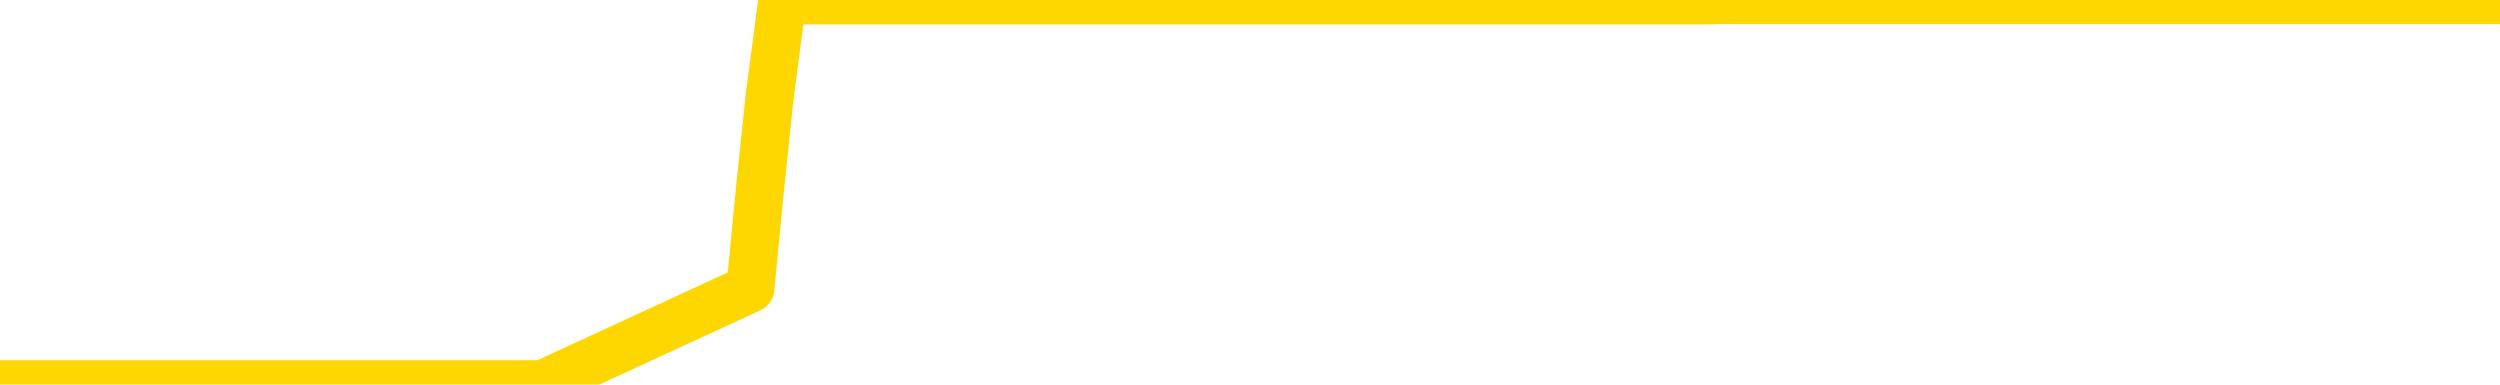 <svg xmlns="http://www.w3.org/2000/svg" version="1.1" viewBox="0 0 6500 1000">
	<path fill="none" stroke="gold" stroke-width="125" stroke-linecap="round" stroke-linejoin="round" d="M0 1015  L-1301002 1015 L-1300818 1015 L-1300328 1015 L-1300034 1015 L-1299723 1015 L-1299488 1015 L-1299435 1015 L-1299376 1015 L-1299223 1015 L-1299182 1015 L-1299049 1015 L-1298757 1015 L-1298216 1015 L-1297606 1015 L-1297558 1015 L-1296918 1015 L-1296885 1015 L-1296359 1015 L-1296227 1015 L-1295836 1015 L-1295508 1015 L-1295391 1015 L-1295180 1015 L-1294463 1015 L-1293893 1015 L-1293786 1015 L-1293611 1015 L-1293390 1015 L-1292988 1015 L-1292963 1015 L-1292035 1015 L-1291947 1015 L-1291865 1015 L-1291795 1015 L-1291498 1015 L-1291345 1015 L-1289455 1015 L-1289355 1015 L-1289092 1015 L-1288799 1015 L-1288657 1015 L-1288408 1015 L-1288373 1015 L-1288214 1015 L-1287751 1015 L-1287498 1015 L-1287286 1015 L-1287034 1015 L-1286685 1015 L-1285758 1015 L-1285664 1015 L-1285254 1015 L-1284083 1015 L-1282894 1015 L-1282801 1015 L-1282774 1015 L-1282508 1015 L-1282209 1015 L-1282080 1015 L-1282043 1015 L-1281228 1015 L-1280844 1015 L-1279784 1015 L-1279722 1015 L-1279457 1015 L-1278986 1015 L-1278794 1015 L-1278530 1015 L-1278193 1015 L-1278058 1015 L-1277602 1015 L-1276859 1015 L-1276841 1015 L-1276676 1015 L-1276608 1015 L-1276092 1015 L-1275063 1015 L-1274867 1015 L-1274378 1015 L-1274016 1015 L-1273608 1015 L-1273222 1015 L-1271519 1015 L-1271421 1015 L-1271349 1015 L-1271287 1015 L-1271103 1015 L-1270767 1015 L-1270126 1015 L-1270049 1015 L-1269988 1015 L-1269801 1015 L-1269722 1015 L-1269545 1015 L-1269525 1015 L-1269295 1015 L-1268907 1015 L-1268019 1015 L-1267979 1015 L-1267891 1015 L-1267864 1015 L-1266856 1015 L-1266706 1015 L-1266682 1015 L-1266549 1015 L-1266509 1015 L-1265251 1015 L-1265193 1015 L-1264653 1015 L-1264601 1015 L-1264554 1015 L-1264159 1015 L-1264020 1015 L-1263820 1015 L-1263673 1015 L-1263508 1015 L-1263232 1015 L-1262873 1015 L-1262320 1015 L-1261675 1015 L-1261417 1015 L-1261263 1015 L-1260862 1015 L-1260822 1015 L-1260701 1015 L-1260640 1015 L-1260626 1015 L-1260532 1015 L-1260239 1015 L-1260087 1015 L-1259757 1015 L-1259679 1015 L-1259603 1015 L-1259377 1015 L-1259310 1015 L-1259082 1015 L-1259030 1015 L-1258865 1015 L-1257859 1015 L-1257676 1015 L-1257125 1015 L-1256732 1015 L-1256335 1015 L-1255485 1015 L-1255406 1015 L-1254827 1015 L-1254386 1015 L-1254145 1015 L-1253988 1015 L-1253587 1015 L-1253566 1015 L-1253121 1015 L-1252716 1015 L-1252580 1015 L-1252405 1015 L-1252269 1015 L-1252018 1015 L-1251018 1015 L-1250936 1015 L-1250801 1015 L-1250762 1015 L-1249872 1015 L-1249657 1015 L-1249213 1015 L-1249096 1015 L-1249039 1015 L-1248363 1015 L-1248263 1015 L-1248234 1015 L-1246892 1015 L-1246486 1015 L-1246447 1015 L-1245519 1015 L-1245420 1015 L-1245287 1015 L-1244883 1015 L-1244857 1015 L-1244764 1015 L-1244548 1015 L-1244137 1015 L-1242983 1015 L-1242691 1015 L-1242663 1015 L-1242055 1015 L-1241804 1015 L-1241785 1015 L-1240855 1015 L-1240804 1015 L-1240682 1015 L-1240664 1015 L-1240508 1015 L-1240333 1015 L-1240196 1015 L-1240140 1015 L-1240032 1015 L-1239947 1015 L-1239714 1015 L-1239639 1015 L-1239330 1015 L-1239212 1015 L-1239043 1015 L-1238951 1015 L-1238849 1015 L-1238825 1015 L-1238748 1015 L-1238650 1015 L-1238284 1015 L-1238179 1015 L-1237675 1015 L-1237224 1015 L-1237185 1015 L-1237161 1015 L-1237121 1015 L-1236992 1015 L-1236891 1015 L-1236449 1015 L-1236167 1015 L-1235575 1015 L-1235444 1015 L-1235170 1015 L-1235018 1015 L-1234864 1014 L-1234779 1014 L-1234701 1014 L-1234515 1014 L-1234465 1014 L-1234437 1014 L-1234358 1014 L-1234335 1014 L-1234051 1014 L-1233447 1014 L-1232452 1014 L-1232154 1014 L-1231420 1014 L-1231176 1014 L-1231086 1014 L-1230508 1014 L-1229810 1014 L-1229058 1014 L-1228739 1014 L-1228356 1014 L-1228279 1014 L-1227645 1014 L-1227459 1014 L-1227372 1014 L-1227242 1014 L-1226929 1014 L-1226880 1014 L-1226738 1014 L-1226716 1014 L-1225749 1014 L-1225203 1014 L-1224725 1014 L-1224664 1014 L-1224340 1014 L-1224319 1014 L-1224256 1014 L-1224046 1014 L-1223969 1014 L-1223915 1014 L-1223892 1014 L-1223853 1014 L-1223837 1014 L-1223080 1014 L-1223064 1014 L-1222264 1014 L-1222112 1014 L-1221206 1014 L-1220700 1014 L-1220471 1014 L-1220429 1014 L-1220314 1014 L-1220138 1014 L-1219383 1014 L-1219249 1014 L-1219085 1014 L-1218767 1014 L-1218590 1014 L-1217568 1014 L-1217545 1014 L-1217294 1014 L-1217081 1014 L-1216447 1014 L-1216209 1014 L-1216176 1014 L-1215998 1014 L-1215918 1014 L-1215828 1014 L-1215764 1014 L-1215324 1014 L-1215300 1014 L-1214759 1014 L-1214503 1014 L-1214009 1014 L-1213131 1014 L-1213095 1014 L-1213042 1014 L-1213001 1014 L-1212884 1014 L-1212607 1014 L-1212400 1014 L-1212203 1014 L-1212180 1014 L-1212129 1014 L-1212090 1014 L-1212012 1014 L-1211415 1014 L-1211354 1014 L-1211251 1014 L-1211097 1014 L-1210465 1014 L-1209784 1014 L-1209481 1014 L-1209135 1014 L-1208937 1014 L-1208889 1014 L-1208568 1014 L-1207941 1014 L-1207794 1014 L-1207758 1014 L-1207700 1014 L-1207623 1014 L-1207382 1014 L-1207294 1014 L-1207200 1014 L-1206906 1014 L-1206772 1014 L-1206712 1014 L-1206675 1014 L-1206402 1014 L-1205396 1014 L-1205221 1014 L-1205170 1014 L-1204877 1014 L-1204685 1014 L-1204352 1014 L-1203845 1014 L-1203283 1014 L-1203268 1014 L-1203252 1014 L-1203151 1014 L-1203037 1014 L-1202998 1014 L-1202960 1014 L-1202894 1014 L-1202866 1014 L-1202727 1014 L-1202435 1014 L-1202384 1014 L-1202279 1014 L-1202015 1014 L-1201550 1014 L-1201405 1014 L-1201351 1014 L-1201294 1014 L-1201103 1014 L-1200737 1014 L-1200523 1014 L-1200328 1014 L-1200270 1014 L-1200211 1014 L-1200057 1014 L-1199788 1014 L-1199358 1014 L-1199343 1014 L-1199266 1014 L-1199201 1014 L-1199072 1014 L-1199048 1014 L-1198764 1014 L-1198717 1014 L-1198662 1014 L-1198200 1014 L-1198161 1014 L-1198120 1014 L-1197930 1014 L-1197449 1014 L-1196962 1014 L-1196946 1014 L-1196908 1014 L-1196651 1014 L-1196574 1014 L-1196344 1014 L-1196328 1014 L-1196034 1014 L-1195591 1014 L-1195144 1014 L-1194640 1014 L-1194486 1014 L-1194200 1014 L-1194159 1014 L-1193828 1014 L-1193606 1014 L-1193089 1014 L-1193014 1014 L-1192766 1014 L-1192571 1014 L-1192511 1014 L-1191735 1014 L-1191661 1014 L-1191430 1014 L-1191414 1014 L-1191352 1014 L-1191156 1014 L-1190692 1014 L-1190669 1014 L-1190539 1014 L-1189238 1014 L-1189222 1014 L-1189145 1014 L-1189051 1014 L-1188834 1014 L-1188681 1014 L-1188503 1014 L-1188449 1014 L-1188162 1014 L-1188123 1014 L-1187753 1014 L-1187313 1014 L-1187130 1014 L-1186809 1014 L-1186513 1014 L-1186068 1014 L-1185996 1014 L-1185533 1014 L-1185096 1014 L-1184914 1014 L-1183459 1014 L-1183328 1014 L-1182870 1014 L-1182644 1014 L-1182258 1014 L-1181741 1014 L-1180787 1014 L-1179993 1013 L-1179319 1013 L-1178893 1013 L-1178582 1013 L-1178352 1013 L-1177669 1013 L-1177655 1013 L-1177446 1013 L-1177424 1013 L-1177249 1013 L-1176299 1013 L-1176031 1013 L-1175216 1013 L-1174905 1013 L-1174868 1013 L-1174811 1013 L-1174194 1013 L-1173556 1013 L-1171930 1013 L-1171256 1013 L-1170614 1013 L-1170536 1013 L-1170480 1013 L-1170444 1013 L-1170416 1013 L-1170304 1013 L-1170286 1013 L-1170263 1013 L-1170110 1013 L-1170056 1013 L-1169978 1013 L-1169859 1013 L-1169762 1013 L-1169644 1013 L-1169375 1013 L-1169105 1013 L-1169087 1013 L-1168888 1013 L-1168741 1013 L-1168514 1013 L-1168380 1013 L-1168071 1013 L-1168011 1013 L-1167658 1013 L-1167309 1013 L-1167208 1013 L-1167144 1013 L-1167084 1013 L-1166700 1013 L-1166319 1013 L-1166215 1013 L-1165954 1013 L-1165683 1013 L-1165524 1013 L-1165492 1013 L-1165430 1013 L-1165288 1013 L-1165104 1013 L-1165060 1013 L-1164772 1013 L-1164756 1013 L-1164523 1013 L-1164462 1013 L-1164423 1013 L-1163844 1013 L-1163710 1013 L-1163687 1013 L-1163668 1013 L-1163651 1013 L-1163634 1013 L-1163611 1013 L-1163594 1013 L-1163573 1013 L-1163556 1013 L-1163533 1013 L-1163516 1013 L-1163495 1013 L-1163478 1013 L-1163429 1013 L-1163357 1013 L-1163322 1013 L-1163298 1013 L-1163263 1013 L-1163221 1013 L-1163184 1013 L-1163168 1013 L-1163144 1013 L-1163107 1013 L-1163090 1013 L-1163067 1013 L-1163050 1013 L-1163031 1013 L-1163015 1013 L-1162986 1013 L-1162960 1013 L-1162914 1013 L-1162898 1013 L-1162856 1013 L-1162808 1013 L-1162737 1013 L-1162722 1013 L-1162706 1013 L-1162644 1013 L-1162605 1012 L-1162565 1012 L-1162399 1012 L-1162334 1012 L-1162318 1012 L-1162274 1012 L-1162216 1012 L-1162003 1012 L-1161969 1012 L-1161927 1012 L-1161849 1012 L-1161312 1012 L-1161234 1012 L-1161129 1012 L-1161041 1012 L-1160864 1012 L-1160514 1012 L-1160358 1012 L-1159920 1012 L-1159763 1012 L-1159634 1012 L-1158930 1012 L-1158729 1012 L-1157768 1012 L-1157286 1012 L-1157187 1012 L-1157094 1012 L-1156849 1012 L-1156776 1012 L-1156333 1012 L-1156237 1012 L-1156222 1012 L-1156206 1012 L-1156181 1012 L-1155715 1012 L-1155498 1012 L-1155359 1012 L-1155065 1012 L-1154976 1012 L-1154935 1012 L-1154905 1012 L-1154733 1012 L-1154674 1012 L-1154598 1012 L-1154517 1012 L-1154447 1012 L-1154138 1012 L-1154053 1012 L-1153839 1012 L-1153804 1012 L-1153121 1012 L-1153022 1012 L-1152817 1012 L-1152770 1012 L-1152492 1012 L-1152430 1012 L-1152413 1012 L-1152335 1012 L-1152026 1012 L-1152002 1012 L-1151948 1012 L-1151925 1012 L-1151803 1012 L-1151667 1012 L-1151423 1012 L-1151297 1012 L-1150650 1012 L-1150635 1012 L-1150610 1012 L-1150429 1012 L-1150353 1012 L-1150262 1012 L-1149834 1012 L-1149418 1012 L-1149025 1012 L-1148946 1012 L-1148927 1012 L-1148564 1012 L-1148328 1012 L-1148099 1012 L-1147786 1012 L-1147708 1012 L-1147628 1012 L-1147450 1012 L-1147434 1012 L-1147168 1012 L-1147088 1012 L-1146858 1012 L-1146632 1012 L-1146317 1012 L-1146141 1012 L-1145780 1012 L-1145388 1012 L-1145319 1012 L-1145255 1012 L-1145115 1012 L-1145063 1012 L-1144962 1012 L-1144460 1012 L-1144262 1012 L-1144016 1012 L-1143830 1012 L-1143531 1012 L-1143455 1012 L-1143288 1012 L-1142404 1012 L-1142375 1012 L-1142253 1012 L-1141674 1012 L-1141596 1012 L-1140883 1012 L-1140571 1012 L-1140358 1012 L-1140341 1012 L-1139954 1012 L-1139429 1012 L-1138983 1012 L-1138653 1012 L-1138501 1012 L-1138175 1012 L-1137996 1012 L-1137915 1012 L-1137709 1012 L-1137533 1012 L-1136604 1012 L-1135715 1012 L-1135676 1012 L-1135448 1012 L-1135069 1012 L-1134281 1012 L-1134047 1012 L-1133971 1012 L-1133613 1012 L-1133042 1012 L-1132775 1012 L-1132388 1012 L-1132284 1012 L-1132115 1012 L-1131496 1012 L-1131285 1012 L-1130977 1012 L-1130924 1012 L-1130796 1012 L-1130743 1012 L-1130624 1012 L-1130288 1012 L-1129329 1012 L-1129197 1012 L-1128995 1012 L-1128364 1012 L-1128053 1012 L-1127639 1012 L-1127612 1012 L-1127466 1012 L-1127046 1012 L-1125713 1012 L-1125667 1012 L-1125538 1012 L-1125521 1012 L-1124943 1012 L-1124738 1012 L-1124708 1012 L-1124667 1012 L-1124610 1012 L-1124572 1012 L-1124494 1012 L-1124351 1012 L-1123897 1012 L-1123778 1012 L-1123493 1012 L-1123121 1012 L-1123024 1012 L-1122698 1012 L-1122343 1012 L-1122173 1012 L-1122126 1012 L-1122017 1012 L-1121928 1012 L-1121900 1012 L-1121824 1012 L-1121520 1012 L-1121486 1012 L-1121415 1012 L-1121047 1012 L-1120711 1012 L-1120630 1012 L-1120411 1012 L-1120239 1012 L-1120212 1012 L-1119714 1012 L-1119165 1012 L-1118285 1012 L-1118186 1012 L-1118109 1012 L-1117835 1012 L-1117588 1012 L-1117514 1012 L-1117452 1012 L-1117333 1012 L-1117291 1012 L-1117181 1012 L-1117104 1012 L-1116403 1012 L-1116158 1012 L-1116118 1011 L-1115962 1011 L-1115362 1011 L-1115136 1011 L-1115044 1011 L-1114568 1011 L-1113971 1011 L-1113451 1011 L-1113430 1011 L-1113285 1011 L-1112965 1011 L-1112423 1011 L-1112191 1011 L-1112020 1011 L-1111534 1011 L-1111306 1011 L-1111221 1011 L-1110875 1011 L-1110549 1011 L-1110026 1011 L-1109699 1011 L-1109098 1011 L-1108901 1011 L-1108849 1011 L-1108808 1011 L-1108527 1011 L-1107843 1011 L-1107532 1011 L-1107508 1011 L-1107316 1011 L-1107094 1011 L-1107008 1011 L-1106344 1011 L-1106320 1011 L-1106098 1011 L-1105768 1011 L-1105416 1011 L-1105211 1011 L-1104979 1011 L-1104721 1011 L-1104531 1011 L-1104484 1011 L-1104257 1011 L-1104222 1011 L-1104066 1011 L-1103851 1011 L-1103678 1011 L-1103587 1011 L-1103310 1011 L-1103066 1011 L-1102750 1011 L-1102324 1011 L-1102287 1011 L-1101804 1011 L-1101570 1011 L-1101358 1011 L-1101132 1011 L-1100582 1011 L-1100335 1011 L-1099501 1011 L-1099445 1011 L-1099424 1011 L-1099266 1011 L-1098804 1011 L-1098764 1011 L-1098424 1011 L-1098290 1011 L-1098068 1011 L-1097495 1011 L-1097023 1011 L-1096829 1011 L-1096636 1011 L-1096446 1011 L-1096345 1011 L-1095977 1011 L-1095930 1011 L-1095849 1011 L-1094555 1011 L-1094507 1011 L-1094239 1011 L-1094093 1011 L-1093543 1011 L-1093426 1011 L-1093344 1011 L-1092985 1011 L-1092761 1011 L-1092480 1011 L-1092151 1011 L-1091643 1011 L-1091530 1011 L-1091452 1011 L-1091287 1011 L-1090993 1011 L-1090524 1011 L-1090328 1011 L-1090277 1011 L-1089627 1011 L-1089505 1011 L-1089051 1011 L-1089016 1011 L-1088547 1011 L-1088437 1011 L-1088420 1011 L-1088204 1011 L-1088023 1011 L-1087492 1011 L-1086462 1011 L-1086263 1011 L-1085804 1011 L-1084856 1011 L-1084757 1011 L-1084403 1011 L-1084343 1011 L-1084328 1011 L-1084293 1011 L-1083924 1011 L-1083804 1011 L-1083562 1011 L-1083398 1011 L-1083210 1011 L-1083090 1011 L-1082019 1011 L-1081161 1011 L-1080949 1011 L-1080851 1011 L-1080677 1011 L-1080344 1011 L-1080272 1011 L-1080215 1011 L-1080039 1011 L-1079650 1011 L-1079415 1011 L-1079304 1011 L-1079187 1011 L-1078206 1011 L-1078180 1011 L-1077586 1011 L-1077553 1011 L-1077405 1011 L-1077120 1011 L-1076209 1011 L-1075263 1011 L-1075110 1011 L-1075007 1011 L-1074875 1011 L-1074732 1011 L-1074706 1011 L-1074592 1011 L-1074373 1011 L-1073692 1011 L-1073563 1011 L-1073259 1011 L-1073019 1011 L-1072687 1011 L-1072048 1011 L-1071706 1011 L-1071644 1011 L-1071488 1011 L-1070567 1011 L-1070096 1011 L-1070053 1011 L-1070040 1011 L-1069999 1011 L-1069976 1011 L-1069950 1011 L-1069806 1011 L-1069383 1011 L-1069048 1011 L-1068857 1011 L-1068428 1011 L-1068240 1011 L-1067851 1011 L-1067317 1011 L-1066944 1011 L-1066923 1011 L-1066673 1011 L-1066555 1011 L-1066479 1011 L-1066343 1011 L-1066304 1011 L-1066224 1011 L-1065829 1011 L-1065334 1011 L-1065222 1011 L-1065049 1011 L-1064740 1011 L-1064293 1011 L-1063970 1011 L-1063827 1011 L-1063400 1011 L-1063247 1011 L-1063192 1011 L-1062378 1011 L-1062358 1011 L-1061986 1011 L-1061930 1011 L-1060800 1011 L-1060733 1011 L-1060174 1011 L-1059980 1011 L-1059843 1011 L-1059610 1011 L-1059263 1011 L-1059228 1011 L-1059193 1011 L-1059125 1011 L-1058776 1011 L-1058604 1011 L-1058119 1011 L-1058102 1011 L-1057777 1011 L-1057620 1011 L-1056479 1011 L-1056454 1011 L-1056262 1011 L-1056069 1011 L-1055819 1011 L-1055802 1011 L-1054781 1011 L-1054484 1011 L-1054408 1011 L-1054272 1011 L-1054096 1011 L-1053520 1011 L-1053304 1011 L-1053240 1011 L-1053110 1010 L-1053073 1010 L-1052549 1010 L-1052412 1012 L-1052397 1012 L-1052374 1012 L-1052354 1012 L-1052127 1010 L-1051351 1010 L-1051310 1010 L-1050942 1010 L-1050863 1010 L-1050811 1010 L-1050138 1010 L-1049396 1010 L-1048971 1010 L-1048523 1010 L-1047462 1010 L-1047150 1010 L-1046740 1010 L-1046668 1010 L-1046144 1010 L-1046049 1010 L-1046031 1010 L-1045586 1010 L-1045401 1010 L-1044621 1010 L-1043948 1010 L-1043536 1010 L-1043304 1010 L-1043164 1010 L-1043082 1010 L-1043062 1010 L-1042986 1010 L-1042858 1010 L-1042541 1010 L-1042316 1010 L-1041991 1010 L-1041929 1010 L-1041559 1010 L-1041526 1010 L-1041318 1010 L-1040650 1010 L-1040573 1010 L-1040415 1010 L-1040304 1010 L-1039978 1010 L-1039823 1010 L-1039482 1010 L-1039425 1010 L-1039086 1010 L-1038883 1010 L-1038830 1010 L-1037454 1010 L-1037324 1010 L-1036890 1010 L-1036570 1010 L-1035742 1010 L-1035619 1010 L-1034888 1010 L-1034732 1010 L-1034692 1010 L-1034638 1010 L-1034615 1010 L-1034501 1010 L-1034204 1010 L-1033914 1010 L-1033860 1010 L-1033739 1010 L-1033709 1010 L-1033609 1010 L-1033166 1010 L-1033014 1010 L-1032178 1010 L-1031636 1010 L-1031302 1010 L-1031286 1010 L-1031210 1010 L-1031094 1010 L-1030900 1010 L-1030635 1010 L-1029801 1010 L-1029705 1010 L-1029183 1010 L-1029141 1010 L-1029042 1010 L-1028214 1010 L-1028079 1010 L-1027740 1010 L-1027186 1010 L-1026806 1010 L-1026643 1010 L-1026333 1010 L-1025521 1010 L-1025215 1010 L-1024946 1010 L-1024625 1010 L-1024304 1010 L-1024028 1010 L-1023200 1010 L-1023105 1010 L-1023012 1010 L-1022908 1010 L-1022521 1010 L-1022041 1010 L-1022024 1010 L-1021906 1010 L-1021538 1010 L-1021443 1010 L-1020609 1010 L-1020532 1010 L-1020233 1010 L-1020142 1010 L-1019735 1010 L-1019624 1010 L-1018925 1010 L-1018452 1010 L-1018392 1010 L-1018173 1010 L-1017899 1010 L-1017786 1010 L-1016759 1010 L-1016372 1010 L-1016352 1010 L-1016019 1010 L-1015775 1010 L-1015341 1010 L-1015231 1010 L-1015114 1010 L-1014662 1010 L-1014072 1010 L-1013735 1010 L-1011842 1010 L-1011729 1010 L-1011517 1010 L-1010199 1010 L-1010092 1009 L-1010026 1008 L-1009990 1007 L-1009928 1007 L-1009429 1008 L-1008754 1009 L-1008732 1010 L-1008461 1010 L-1007493 1010 L-1006804 1010 L-1006642 1010 L-1006101 1010 L-1006011 1010 L-1004992 1010 L-1004044 1010 L-1003679 1010 L-1003576 1010 L-1002988 1010 L-1002928 1010 L-1002828 1010 L-1002387 1010 L-1002280 1010 L-1001838 1010 L-1000838 1010 L-1000582 1010 L-1000479 1010 L-1000349 1010 L-999982 1010 L-999402 1010 L-999371 1010 L-999055 1010 L-997072 1010 L-996956 1010 L-996889 1010 L-996530 1010 L-994911 1010 L-994734 1010 L-994589 1010 L-993767 1010 L-993714 1010 L-993660 1010 L-993226 1010 L-992245 1010 L-992171 1010 L-991087 1010 L-990874 1010 L-990157 1010 L-989769 1010 L-989550 1010 L-989231 1010 L-988737 1010 L-988609 1010 L-988380 1010 L-988148 1010 L-988089 1010 L-987799 1010 L-987527 1010 L-986497 1010 L-984832 1010 L-984413 1010 L-984276 1010 L-984120 1010 L-983814 1010 L-983586 1010 L-983428 1010 L-983269 1010 L-983099 1010 L-983052 1010 L-982999 1010 L-982977 1010 L-982591 1010 L-982341 1010 L-982071 1010 L-981910 1010 L-981820 1010 L-980161 1010 L-979996 1010 L-979616 1010 L-979156 1010 L-978547 1010 L-977454 1010 L-977022 1010 L-976991 1010 L-976929 1010 L-976911 1010 L-975208 1010 L-975166 1010 L-974699 1010 L-974512 1010 L-974480 1010 L-973885 1010 L-973835 1009 L-973512 1009 L-973462 1009 L-973251 1009 L-973233 1009 L-972967 1009 L-972914 1009 L-972445 1009 L-971935 1009 L-971856 1009 L-971562 1009 L-971546 1009 L-971507 1009 L-971436 1009 L-971279 1009 L-970333 1009 L-970276 1009 L-969755 1009 L-969563 1009 L-969462 1009 L-969236 1009 L-968726 1009 L-968338 1010 L-968269 1010 L-967920 1010 L-967563 1010 L-966435 1009 L-966383 1009 L-966157 1009 L-966123 1009 L-965998 1009 L-965900 1009 L-965635 1009 L-964894 1009 L-964316 1009 L-964023 1009 L-963317 1009 L-963138 1009 L-963115 1009 L-962479 1009 L-962167 1009 L-961771 1009 L-961741 1009 L-961720 1009 L-961567 1009 L-960882 1009 L-960865 1009 L-960525 1009 L-960253 1009 L-960215 1009 L-960159 1009 L-960137 1009 L-960065 1009 L-959733 1009 L-959627 1009 L-959598 1009 L-959400 1009 L-959248 1009 L-958379 1009 L-957817 1009 L-957801 1009 L-957700 1009 L-957597 1009 L-957451 1009 L-957373 1009 L-957335 1009 L-957279 1009 L-957206 1009 L-957061 1009 L-956579 1009 L-956175 1009 L-955308 1009 L-955288 1009 L-955031 1009 L-954954 1009 L-954925 1009 L-954915 1009 L-954898 1009 L-954605 1009 L-954565 1009 L-954493 1009 L-954420 1009 L-954215 1009 L-954055 1009 L-953753 1009 L-953676 1009 L-953659 1009 L-953442 1009 L-953211 1009 L-953101 1009 L-952731 1009 L-952573 1009 L-952342 1009 L-952173 1009 L-952028 1009 L-951896 1009 L-950620 1009 L-950217 1009 L-950156 1009 L-950039 1009 L-949614 1009 L-949599 1009 L-949537 1009 L-949264 1009 L-949151 1009 L-948869 1009 L-948592 1009 L-948166 1009 L-948144 1009 L-948066 1009 L-947940 1009 L-947354 1009 L-946963 1009 L-946627 1009 L-946038 1009 L-945936 1009 L-945765 1009 L-945629 1009 L-944801 1009 L-943616 1009 L-943580 1009 L-943525 1009 L-943304 1009 L-943099 1009 L-942944 1009 L-942688 1009 L-942611 1009 L-942068 1009 L-942032 1009 L-941783 1009 L-941396 1009 L-940570 1009 L-940212 1009 L-939901 1009 L-939643 1009 L-939420 1009 L-939013 1009 L-938897 1009 L-938714 1009 L-938661 1009 L-938472 1009 L-938301 1009 L-938272 1009 L-937992 1009 L-937682 1009 L-937544 1009 L-937234 1009 L-937040 1009 L-937025 1009 L-936305 1009 L-936172 1009 L-935874 1009 L-935783 1009 L-935183 1009 L-935144 1009 L-935066 1009 L-934446 1009 L-934294 1009 L-934253 1009 L-933943 1009 L-933751 1009 L-933558 1009 L-933502 1009 L-933194 1009 L-933142 1009 L-933087 1009 L-933061 1009 L-932936 1009 L-932126 1009 L-932049 1009 L-931509 1009 L-931240 1009 L-930580 1009 L-929673 1009 L-929432 1009 L-928899 1009 L-928682 1009 L-927575 1009 L-927524 1009 L-926749 1009 L-926201 1009 L-926090 1009 L-925937 1009 L-925882 1009 L-925716 1009 L-925339 1009 L-924892 1009 L-924837 1009 L-924682 1009 L-924003 1009 L-923782 1009 L-923265 1009 L-922416 1009 L-922400 1009 L-920609 1009 L-920054 1009 L-919937 1009 L-918931 1009 L-918895 1009 L-918662 1009 L-918569 1009 L-918529 1009 L-918197 1009 L-917845 1009 L-917580 1009 L-917294 1009 L-916983 1009 L-916729 1009 L-916635 1009 L-916145 1009 L-915938 1009 L-915372 1009 L-915258 1009 L-914906 1009 L-914855 1009 L-914815 1009 L-914212 1009 L-913478 1009 L-912897 1009 L-912661 1009 L-912121 1009 L-911968 1009 L-911466 1009 L-911257 1009 L-911234 1009 L-911175 1009 L-910212 1009 L-910035 1009 L-909593 1009 L-909568 1009 L-909413 1009 L-909332 1009 L-909182 1009 L-908535 1009 L-908485 1009 L-907365 1009 L-906381 1009 L-906319 1009 L-905599 1009 L-904734 1009 L-904355 1009 L-904136 1009 L-903377 1009 L-903325 1008 L-903016 1008 L-902164 1008 L-901971 1008 L-901794 1008 L-901570 1008 L-901443 1008 L-901251 1008 L-901019 1008 L-900849 1008 L-900563 1008 L-900283 1008 L-900200 1008 L-900030 1008 L-900013 1008 L-899859 1008 L-899820 1008 L-899044 1008 L-898968 1008 L-898736 1008 L-898309 1008 L-897963 1008 L-897380 1008 L-897111 1008 L-896852 1008 L-896723 1008 L-896707 1008 L-896593 1008 L-896569 1008 L-896335 1008 L-896299 1008 L-894983 1008 L-894927 1008 L-894248 1008 L-893676 1008 L-893550 1008 L-893397 1008 L-893320 1008 L-893008 1008 L-892735 1008 L-892646 1008 L-892544 1008 L-891617 1008 L-891540 1008 L-891176 1008 L-891152 1008 L-891115 1008 L-890340 1008 L-890248 1008 L-890108 1008 L-889706 1008 L-889445 1008 L-889201 1008 L-888987 1008 L-888906 1008 L-888830 1008 L-888754 1008 L-888567 1008 L-888500 1008 L-888251 1008 L-888196 1008 L-888058 1008 L-887979 1008 L-887865 1008 L-887642 1008 L-887478 1008 L-887437 1008 L-887267 1008 L-886896 1008 L-886882 1008 L-886766 1008 L-886044 1008 L-886008 1008 L-885876 1008 L-885528 1008 L-885116 1008 L-885080 1008 L-885002 1008 L-884963 1008 L-884599 1008 L-884395 1008 L-884380 1008 L-884034 1008 L-883686 1008 L-883360 1008 L-883259 1008 L-883106 1008 L-882911 1008 L-882680 1008 L-882587 1008 L-882432 1008 L-882354 1008 L-882314 1008 L-882200 1008 L-882177 1008 L-881926 1008 L-881787 1008 L-881209 1008 L-880381 1008 L-879893 1008 L-879772 1008 L-879734 1008 L-879721 1008 L-879569 1008 L-879468 1008 L-879235 1008 L-878845 1008 L-878540 1008 L-878525 1008 L-878354 1008 L-878115 1008 L-877519 1008 L-876915 1008 L-876875 1008 L-876835 1008 L-876682 1008 L-876629 1008 L-876566 1008 L-876498 1008 L-876443 1008 L-876418 1008 L-876371 1008 L-876277 1008 L-876140 1008 L-875986 1008 L-875854 1008 L-875814 1008 L-875778 1008 L-875716 1008 L-875443 1008 L-875128 1008 L-875087 1008 L-875002 1008 L-874825 1008 L-874587 1008 L-874230 1008 L-874200 1008 L-873631 1008 L-873508 1008 L-873272 1008 L-873249 1008 L-872968 1008 L-872682 1008 L-872427 1008 L-871855 1008 L-871558 1008 L-871482 1008 L-870783 1008 L-870705 1008 L-870670 1008 L-870644 1008 L-870593 1008 L-870399 1008 L-870258 1008 L-870223 1008 L-870182 1008 L-869587 1008 L-869355 1008 L-869071 1008 L-869017 1008 L-868943 1008 L-868865 1008 L-868628 1008 L-868385 1008 L-868249 1008 L-868143 1008 L-868063 1008 L-867676 1008 L-867549 1008 L-867396 1008 L-867358 1008 L-867213 1008 L-866991 1008 L-866817 1008 L-866748 1008 L-865927 1008 L-865911 1008 L-865616 1008 L-864828 1008 L-864518 1008 L-864372 1008 L-864144 1008 L-863943 1008 L-863006 1008 L-862970 1008 L-862947 1008 L-862906 1008 L-862638 1008 L-862041 1008 L-861977 1008 L-861942 1008 L-861925 1008 L-861230 1008 L-861029 1008 L-860997 1008 L-860663 1008 L-860555 1008 L-859931 1008 L-859427 1008 L-859389 1008 L-858947 1008 L-858851 1008 L-858692 1008 L-858379 1008 L-858367 1008 L-857926 1008 L-857445 1008 L-857315 1008 L-856995 1008 L-856927 1008 L-856623 1008 L-856447 1008 L-856253 1008 L-856011 1008 L-855813 1008 L-855787 1008 L-855209 1008 L-855139 1008 L-854730 1008 L-854675 1008 L-854629 1008 L-854265 1008 L-854119 1008 L-853914 1008 L-853817 1008 L-853662 1008 L-853601 1008 L-853453 1008 L-853352 1008 L-852796 1008 L-852773 1008 L-852601 1008 L-852059 1008 L-851998 1008 L-851944 1008 L-851916 1008 L-851845 1008 L-851828 1008 L-851765 1008 L-851728 1008 L-851574 1008 L-851248 1008 L-850682 1008 L-850667 1008 L-850605 1008 L-850504 1008 L-850458 1008 L-850215 1008 L-849793 1008 L-849638 1008 L-847896 1008 L-847355 1008 L-846411 1008 L-846002 1008 L-845461 1008 L-845265 1008 L-845096 1008 L-844800 1008 L-844686 1008 L-844670 1008 L-844516 1008 L-844376 1008 L-844299 1008 L-844167 1008 L-843819 1008 L-843449 1008 L-842851 1008 L-842675 1008 L-842519 1008 L-842250 1008 L-842098 1008 L-841807 1008 L-841783 1008 L-841701 1008 L-841473 1008 L-840773 1008 L-840647 1008 L-840215 1008 L-840121 1008 L-838916 1008 L-838867 1008 L-838574 1008 L-838170 1008 L-837895 1008 L-837875 1008 L-837758 1008 L-837682 1008 L-837500 1008 L-837020 1008 L-836569 1008 L-836159 1008 L-836128 1008 L-835710 1008 L-835596 1008 L-835478 1008 L-835462 1008 L-835268 1008 L-835247 1008 L-835014 1008 L-834571 1007 L-834252 1007 L-833787 1007 L-833621 1007 L-833467 1007 L-833311 1007 L-832857 1007 L-832538 1007 L-832483 1007 L-832112 1007 L-832074 1007 L-831748 1007 L-831631 1007 L-831533 1007 L-831206 1007 L-830819 1007 L-830559 1007 L-830200 1007 L-829944 1007 L-827774 1007 L-827724 1007 L-827702 1007 L-827290 1007 L-827229 1007 L-827158 1007 L-826928 1007 L-826617 1007 L-826314 1007 L-826269 1007 L-825961 1007 L-825828 1007 L-825612 1007 L-824900 1007 L-824745 1007 L-824606 1007 L-824457 1007 L-824436 1007 L-824242 1007 L-824217 1007 L-824126 1007 L-824104 1007 L-824087 1007 L-823987 1007 L-823059 1007 L-822601 1007 L-821509 1007 L-821086 1007 L-820682 1007 L-820644 1007 L-820390 1007 L-819616 1007 L-819599 1007 L-819575 1007 L-819382 1007 L-818645 1007 L-818376 1007 L-818336 1007 L-817937 1007 L-817912 1007 L-817123 1007 L-816443 1007 L-815072 1007 L-814802 1007 L-814753 1007 L-814215 1007 L-814182 1007 L-814081 1007 L-813757 1007 L-813677 1007 L-813409 1007 L-812496 1007 L-812357 1007 L-812108 1007 L-811563 1007 L-811141 1007 L-810948 1007 L-810932 1007 L-810795 1007 L-810701 1007 L-810573 1007 L-810313 1007 L-810288 1007 L-810197 1007 L-809887 1007 L-809827 1007 L-809710 1007 L-809360 1007 L-808549 1007 L-808318 1007 L-807489 1007 L-807257 1007 L-807040 1007 L-806522 1007 L-805884 1007 L-805468 1007 L-805145 1007 L-804665 1007 L-804239 1007 L-804178 1007 L-803829 1007 L-803789 1007 L-803775 1007 L-803675 1007 L-803630 1007 L-803145 1007 L-802343 1007 L-802009 1007 L-800927 1007 L-800447 1007 L-800425 1007 L-800284 1007 L-799729 1007 L-799032 1007 L-798723 1007 L-798501 1007 L-798397 1007 L-798294 1007 L-797623 1007 L-797529 1007 L-797507 1007 L-797430 1007 L-797252 1007 L-797080 1007 L-796899 1007 L-796885 1007 L-796809 1007 L-796645 1007 L-796130 1007 L-796114 1007 L-795974 1007 L-795611 1007 L-795587 1007 L-795456 1007 L-795432 1007 L-795070 1007 L-794544 1007 L-794450 1007 L-794235 1007 L-794141 1007 L-794117 1007 L-793652 1007 L-793575 1007 L-793173 1007 L-792723 1007 L-791471 1007 L-791432 1007 L-791001 1007 L-790968 1007 L-790249 1007 L-790073 1007 L-789937 1007 L-789630 1007 L-789575 1007 L-789551 1007 L-789534 1007 L-789360 1007 L-789170 1007 L-788663 1007 L-788289 1007 L-787951 1007 L-787912 1007 L-787193 1007 L-787099 1007 L-787061 1007 L-786519 1007 L-786496 1007 L-786093 1007 L-785668 1007 L-785397 1007 L-785217 1007 L-784971 1007 L-784948 1007 L-784891 1007 L-784275 1007 L-783772 1007 L-783385 1007 L-782766 1007 L-782550 1007 L-782395 1007 L-781102 1007 L-781003 1007 L-780561 1007 L-780229 1007 L-779929 1007 L-779686 1007 L-778952 1007 L-778372 1007 L-777543 1007 L-777443 1007 L-776885 1007 L-776747 1007 L-775105 1007 L-775044 1007 L-774950 1007 L-773983 1007 L-773806 1007 L-773519 1007 L-773301 1007 L-773223 1007 L-772952 1007 L-772836 1007 L-772683 1007 L-772373 1007 L-772295 1007 L-772204 1007 L-772126 1007 L-772010 1007 L-771831 1007 L-771739 1007 L-771701 1007 L-771197 1007 L-770979 1007 L-770849 1007 L-770694 1007 L-770640 1007 L-770515 1007 L-770130 1007 L-769622 1007 L-769550 1007 L-769069 1007 L-768992 1007 L-768892 1007 L-768659 1007 L-768194 1007 L-767964 1007 L-767947 1007 L-767715 1007 L-767561 1007 L-767499 1007 L-767306 1007 L-767035 1006 L-766284 1006 L-765331 1006 L-765294 1006 L-765070 1006 L-764630 1006 L-764349 1006 L-764001 1006 L-762932 1006 L-762004 1006 L-761873 1006 L-761826 1006 L-761757 1006 L-761602 1006 L-761525 1006 L-761351 1006 L-760916 1006 L-760712 1006 L-760652 1006 L-760070 1006 L-759915 1006 L-759800 1006 L-759759 1006 L-759590 1006 L-759453 1006 L-759242 1006 L-759165 1006 L-759141 1006 L-758933 1006 L-758523 1006 L-758498 1006 L-758275 1006 L-758130 1006 L-758095 1006 L-758081 1006 L-758059 1006 L-757826 1006 L-757640 1006 L-757423 1006 L-757398 1006 L-756708 1006 L-756605 1006 L-756569 1006 L-756549 1006 L-756354 1006 L-756301 1006 L-756184 1006 L-756103 1006 L-755992 1006 L-755677 1006 L-755218 1006 L-754963 1006 L-754729 1006 L-754599 1006 L-754246 1006 L-754187 1006 L-754034 1006 L-753462 1006 L-753376 1006 L-753222 1006 L-752927 1006 L-752556 1006 L-752253 1006 L-752177 1006 L-751772 1006 L-751604 1006 L-751460 1006 L-750920 1006 L-750859 1006 L-750843 1006 L-750677 1006 L-750471 1006 L-750397 1006 L-750304 1006 L-749894 1006 L-749879 1006 L-749855 1006 L-749662 1006 L-749585 1006 L-749415 1006 L-749352 1006 L-749337 1006 L-748822 1006 L-748601 1006 L-747982 1006 L-747729 1006 L-747535 1006 L-747495 1006 L-747422 1006 L-747357 1006 L-746706 1006 L-746667 1006 L-746493 1006 L-746427 1006 L-745753 1006 L-745364 1006 L-745103 1006 L-744865 1006 L-744787 1006 L-744771 1006 L-744569 1006 L-744199 1006 L-743973 1006 L-743338 1006 L-743318 1006 L-742930 1006 L-742837 1006 L-742779 1006 L-742503 1006 L-742193 1006 L-742116 1006 L-741265 1006 L-740922 1006 L-740485 1006 L-740051 1006 L-739556 1006 L-739407 1006 L-739138 1006 L-737900 1006 L-737844 1006 L-736080 1006 L-735890 1006 L-734879 1006 L-734728 1006 L-734353 1006 L-734032 1006 L-733427 1006 L-733357 1006 L-733180 1006 L-732351 1006 L-732213 1006 L-731826 1006 L-731641 1006 L-731598 1006 L-731478 1006 L-731268 1006 L-730821 1006 L-730472 1006 L-730340 1006 L-729931 1006 L-729581 1006 L-729296 1006 L-729102 1006 L-728947 1006 L-728784 1006 L-728715 1006 L-728616 1006 L-728382 1006 L-728266 1006 L-728212 1006 L-727671 1006 L-727206 1006 L-726024 1006 L-725891 1006 L-725866 1006 L-725814 1006 L-725146 1006 L-724111 1006 L-723917 1006 L-723738 1006 L-723586 1006 L-723545 1006 L-723531 1006 L-723469 1006 L-723144 1006 L-721983 1006 L-721790 1006 L-721612 1006 L-720498 1006 L-719639 1006 L-719532 1006 L-719059 1006 L-718866 1006 L-716544 1006 L-716467 1006 L-716346 1006 L-716311 1006 L-716274 1006 L-716179 1006 L-715964 1006 L-715382 1006 L-714996 1006 L-714223 1006 L-714145 1006 L-713448 1006 L-712907 1006 L-712866 1006 L-712736 1006 L-712272 1006 L-712233 1006 L-712098 1006 L-711730 1006 L-711701 1006 L-711551 1006 L-711150 1006 L-709326 1006 L-708519 1006 L-707800 1006 L-707784 1006 L-707470 1006 L-706908 1006 L-706407 1006 L-705888 1006 L-705866 1006 L-704123 1006 L-703953 1006 L-703758 1006 L-702864 1006 L-702345 1006 L-702135 1006 L-701877 1006 L-701168 1006 L-700217 1006 L-699559 1006 L-699520 1006 L-699233 1006 L-699151 1006 L-699055 1006 L-698923 1006 L-698846 1006 L-698111 1006 L-697774 1006 L-697724 1006 L-697469 1006 L-697183 1006 L-696757 1006 L-696177 1006 L-695918 1006 L-695766 1006 L-695519 1006 L-695480 1006 L-694683 1006 L-694646 1006 L-694469 1006 L-694059 1006 L-693831 1006 L-693754 1006 L-693623 1006 L-693507 1006 L-693159 1006 L-693095 1006 L-692943 1006 L-692202 1006 L-692091 1006 L-691921 1006 L-691882 1006 L-691587 1006 L-691186 1006 L-691009 1006 L-690915 1006 L-690605 1006 L-689804 1006 L-689345 1006 L-688825 1006 L-688337 1006 L-687641 1006 L-686595 1006 L-686326 1006 L-686272 1006 L-686111 1006 L-685860 1006 L-685614 1006 L-685535 1006 L-685321 1006 L-685009 1006 L-684545 1006 L-684531 1006 L-684235 1006 L-684221 1006 L-683230 1006 L-682558 1006 L-682223 1006 L-681607 1006 L-681470 1006 L-680831 1006 L-680701 1006 L-679749 1006 L-679650 1006 L-679091 1006 L-678682 1006 L-678254 1006 L-678162 1006 L-677328 1006 L-676964 1006 L-676925 1006 L-676793 1006 L-676616 1006 L-676399 1006 L-676345 1006 L-676189 1006 L-675936 1006 L-674835 1006 L-674758 1006 L-674539 1006 L-674408 1006 L-674371 1006 L-674178 1006 L-674078 1006 L-673595 1006 L-673310 1006 L-673150 1006 L-673055 1006 L-672784 1006 L-672514 1006 L-672498 1006 L-672360 1006 L-672221 1006 L-671895 1006 L-671586 1006 L-671545 1006 L-671469 1006 L-671354 1006 L-670503 1006 L-670177 1006 L-669845 1006 L-669712 1006 L-669496 1006 L-669480 1006 L-668800 1006 L-668706 1006 L-668683 1006 L-668667 1006 L-668629 1006 L-668217 1006 L-667948 1006 L-667908 1006 L-667539 1006 L-667330 1006 L-666247 1006 L-666230 1006 L-666202 1005 L-666181 1005 L-665805 1005 L-665550 1005 L-665302 1005 L-665162 1005 L-665030 1005 L-664698 1005 L-664605 1005 L-664544 1005 L-663986 1005 L-663925 1005 L-663769 1005 L-663575 1005 L-663383 1005 L-663367 1005 L-663329 1005 L-663290 1005 L-663019 1005 L-662896 1005 L-662864 1005 L-662764 1005 L-662608 1005 L-662467 1005 L-662183 1005 L-661858 1005 L-661162 1005 L-661139 1005 L-660629 1005 L-659784 1005 L-659421 1005 L-659266 1005 L-658662 1005 L-658492 1005 L-658431 1005 L-658376 1005 L-657320 1005 L-657302 1005 L-656396 1005 L-656375 1005 L-656208 1005 L-655966 1005 L-655915 1005 L-655861 1005 L-655723 1005 L-655684 1005 L-654756 1005 L-654700 1005 L-654578 1005 L-654507 1005 L-654391 1005 L-654212 1005 L-653230 1005 L-653091 1005 L-652973 1005 L-652678 1005 L-652431 1005 L-652394 1005 L-652340 1005 L-652318 1005 L-652185 1005 L-652106 1005 L-651969 1005 L-651346 1005 L-651179 1005 L-650715 1005 L-650538 1005 L-650522 1005 L-650462 1005 L-650345 1005 L-649862 1005 L-649167 1005 L-648794 1005 L-648625 1005 L-647659 1005 L-647504 1005 L-647326 1005 L-647233 1005 L-646978 1005 L-646807 1005 L-646161 1005 L-646150 1005 L-645569 1005 L-645431 1005 L-645376 1005 L-644641 1005 L-644602 1005 L-644525 1005 L-643883 1005 L-643108 1005 L-643016 1005 L-642967 1005 L-642952 1005 L-642916 1005 L-642899 1005 L-642836 1005 L-642820 1005 L-642800 1005 L-642645 1005 L-642606 1005 L-642590 1005 L-642551 1005 L-642412 1005 L-642335 1005 L-641971 1005 L-641623 1005 L-640849 1005 L-640247 1005 L-640051 1005 L-639821 1005 L-639683 1005 L-639045 1005 L-638755 1005 L-638734 1005 L-638274 1005 L-638041 1005 L-637986 1005 L-637948 1005 L-637445 1005 L-636894 1005 L-636106 1005 L-634983 1005 L-634089 1005 L-634001 1005 L-633702 1005 L-633630 1005 L-633514 1005 L-632337 1005 L-631989 1005 L-631967 1005 L-631448 1005 L-631301 1005 L-631193 1005 L-630983 1005 L-630828 1005 L-630806 1005 L-630612 1005 L-630535 1005 L-630392 1005 L-629591 1005 L-629444 1005 L-629164 1005 L-628987 1005 L-628678 1005 L-627866 1005 L-626938 1005 L-625346 1005 L-625102 1005 L-624461 1005 L-624266 1005 L-624188 1005 L-623671 1005 L-623439 1005 L-623415 1005 L-623284 1005 L-622944 1005 L-622933 1005 L-622717 1005 L-622680 1005 L-622138 1005 L-621610 1005 L-621542 1005 L-621249 1005 L-620701 1005 L-620666 1005 L-620613 1005 L-620514 1005 L-620282 1005 L-619701 1005 L-619604 1005 L-619529 1005 L-619198 1005 L-618448 1005 L-618409 1005 L-617729 1005 L-617574 1005 L-617248 1005 L-617032 1005 L-616801 1005 L-616504 1005 L-616258 1005 L-615907 1005 L-615854 1005 L-615094 1005 L-614401 1005 L-614050 1005 L-613587 1005 L-612953 1005 L-612544 1005 L-612467 1005 L-612040 1005 L-611398 1005 L-611229 1005 L-610487 1005 L-610300 1005 L-610004 1005 L-609432 1005 L-609407 1005 L-608388 1005 L-607901 1005 L-607807 1005 L-607746 1005 L-607458 1005 L-607172 1005 L-607111 1005 L-606931 1005 L-606220 1005 L-606044 1005 L-605846 1005 L-605694 1005 L-605602 1005 L-605541 1005 L-604999 1005 L-604688 1005 L-604596 1005 L-604519 1005 L-603952 1005 L-603861 1005 L-603606 1005 L-603279 1005 L-603242 1005 L-603087 1005 L-602855 1005 L-602533 1005 L-601401 1005 L-601201 1005 L-600676 1005 L-600431 1005 L-600185 1005 L-600105 1005 L-600085 1005 L-600009 1005 L-599953 1005 L-599876 1005 L-599837 1005 L-599658 1005 L-599621 1005 L-599390 1005 L-598152 1005 L-597825 1005 L-597785 1005 L-597004 1005 L-596857 1005 L-595865 1005 L-595659 1005 L-595233 1005 L-595106 1005 L-594701 1005 L-594613 1005 L-593956 1005 L-593249 1005 L-592641 1005 L-592448 1005 L-592215 1005 L-591596 1005 L-591301 1005 L-590861 1005 L-590706 1005 L-590551 1005 L-589795 1004 L-589445 1004 L-589043 1004 L-589004 1004 L-587998 1004 L-587678 1004 L-587431 1004 L-586732 1004 L-586658 1004 L-586346 1004 L-585266 1004 L-585074 1004 L-584840 1004 L-584645 1004 L-584145 1004 L-583392 1004 L-583278 1004 L-583078 1004 L-583036 1004 L-582944 1004 L-582631 1004 L-582542 1004 L-582426 1004 L-582108 1004 L-582039 1004 L-582015 1004 L-581653 1004 L-581614 1004 L-581398 1004 L-580894 1004 L-580292 1004 L-580081 1004 L-579927 1004 L-579890 1004 L-579846 1004 L-579811 1004 L-579678 1004 L-579269 1004 L-578898 1004 L-578845 1004 L-578828 1004 L-578750 1004 L-578340 1004 L-578186 1004 L-578171 1004 L-578131 1004 L-577953 1004 L-577877 1004 L-577645 1004 L-576855 1004 L-576778 1004 L-576043 1004 L-575887 1004 L-575647 1004 L-575586 1004 L-575500 1004 L-575478 1004 L-575360 1004 L-575345 1004 L-575284 1004 L-575246 1004 L-575152 1004 L-575130 1004 L-575014 1004 L-574781 1004 L-574611 1004 L-573791 1004 L-573390 1004 L-573234 1004 L-572729 1004 L-572615 1004 L-572019 1004 L-571645 1004 L-571593 1004 L-571399 1004 L-570702 1004 L-570664 1004 L-570519 1004 L-570294 1004 L-570032 1004 L-569659 1004 L-569233 1004 L-569104 1004 L-569084 1004 L-568591 1004 L-567894 1004 L-567663 1004 L-567508 1004 L-566540 1004 L-566315 1004 L-566038 1004 L-566022 1004 L-565496 1004 L-564967 1004 L-564819 1004 L-564799 1004 L-564258 1004 L-563948 1004 L-563830 1004 L-563638 1004 L-563502 1004 L-563175 1004 L-563058 1004 L-562749 1004 L-562322 1004 L-562267 1004 L-562034 1004 L-561937 1004 L-561804 1004 L-561508 1004 L-561394 1004 L-561029 1004 L-560717 1004 L-560234 1004 L-560063 1004 L-559815 1004 L-559599 1004 L-559074 1004 L-558887 1004 L-558532 1004 L-557896 1004 L-557742 1004 L-557001 1004 L-556582 1004 L-556401 1004 L-556325 1004 L-556194 1004 L-555900 1004 L-555859 1004 L-555630 1004 L-555437 1004 L-555182 1004 L-554756 1004 L-554646 1004 L-554028 1004 L-553847 1004 L-552635 1004 L-551988 1004 L-551837 1004 L-551800 1004 L-551668 1004 L-551567 1004 L-551551 1004 L-551469 1004 L-551258 1004 L-551141 1004 L-550778 1004 L-550406 1004 L-549710 1004 L-549307 1004 L-549202 1004 L-549184 1004 L-548240 1004 L-548044 1004 L-547892 1004 L-547837 1004 L-547081 1004 L-547063 1004 L-546575 1004 L-546444 1004 L-546251 1004 L-545361 1004 L-545322 1004 L-545283 1004 L-545207 1004 L-545168 1004 L-545091 1004 L-545007 1004 L-544742 1004 L-544510 1004 L-544448 1004 L-543967 1004 L-543631 1004 L-543520 1004 L-543326 1004 L-543150 1004 L-543090 1004 L-543054 1004 L-542784 1004 L-542087 1004 L-542034 1004 L-541740 1004 L-541337 1004 L-540773 1004 L-539900 1004 L-539596 1004 L-539558 1004 L-539435 1004 L-538836 1004 L-538707 1004 L-538506 1004 L-538469 1004 L-537855 1004 L-537677 1004 L-537662 1004 L-537444 1004 L-537365 1004 L-537058 1004 L-536926 1004 L-536694 1004 L-536360 1004 L-536268 1004 L-536168 1004 L-536130 1004 L-535587 1004 L-535395 1004 L-534853 1004 L-534428 1004 L-534296 1004 L-534234 1004 L-534003 1004 L-533986 1004 L-533498 1004 L-533417 1004 L-533400 1004 L-532007 1004 L-531871 1004 L-531757 1004 L-531123 1004 L-530983 1004 L-530866 1004 L-530712 1004 L-530675 1004 L-530596 1004 L-530542 1004 L-529551 1004 L-529514 1004 L-529381 1004 L-529321 1004 L-529221 1004 L-528931 1004 L-528918 1004 L-528608 1004 L-528508 1004 L-528042 1004 L-527989 1004 L-527846 1005 L-527718 1005 L-527486 1006 L-526917 1006 L-526829 1006 L-526806 1006 L-526519 1006 L-525836 1006 L-525759 1006 L-525723 1006 L-525707 1006 L-525507 1006 L-525087 1006 L-524816 1006 L-523942 1006 L-523650 1006 L-523539 1006 L-522805 1006 L-522678 1006 L-522318 1006 L-522066 1006 L-521194 1006 L-521025 1006 L-520963 1006 L-520909 1006 L-520561 1006 L-520537 1006 L-520329 1006 L-520188 1006 L-520058 1006 L-519935 1006 L-519812 1006 L-519575 1006 L-519284 1006 L-518625 1006 L-518603 1006 L-518448 1006 L-518331 1006 L-517366 1006 L-517311 1006 L-517078 1006 L-517056 1005 L-516729 1005 L-516614 1005 L-516574 1005 L-516073 1005 L-515774 1005 L-515662 1005 L-515120 1005 L-514061 1005 L-513435 1005 L-513263 1005 L-513015 1005 L-512759 1005 L-512628 1005 L-512606 1005 L-511939 1005 L-511043 1005 L-510997 1005 L-510926 1005 L-510810 1005 L-510590 1005 L-510399 1005 L-510360 1005 L-510168 1005 L-509509 1005 L-508892 1005 L-508853 1005 L-508256 1005 L-508195 1005 L-507073 1006 L-507018 1006 L-506897 1006 L-506632 1005 L-506568 1005 L-506299 1005 L-506223 1005 L-506007 1005 L-505524 1005 L-505254 1005 L-505123 1005 L-504891 1005 L-504866 1005 L-504851 1005 L-504828 1005 L-504812 1005 L-504789 1005 L-504775 1005 L-504751 1005 L-504735 1005 L-504713 1005 L-504697 1005 L-504675 1005 L-504659 1005 L-504631 1005 L-504613 1005 L-504595 1005 L-504558 1005 L-504519 1005 L-504504 1005 L-504478 1005 L-504426 1005 L-504402 1005 L-504325 1005 L-504287 1005 L-504272 1005 L-504209 1005 L-504194 1005 L-504148 1005 L-504077 1005 L-504039 1005 L-504015 1005 L-503962 1005 L-503937 1005 L-503922 1005 L-503860 1005 L-503823 1005 L-503746 1005 L-503730 1005 L-503702 1005 L-503630 1005 L-503590 1005 L-503437 1005 L-503320 1005 L-503266 1005 L-503184 1005 L-503150 1005 L-503126 1005 L-502972 1005 L-502956 1005 L-502855 1005 L-502544 1005 L-502508 1005 L-502293 1005 L-502182 1005 L-502157 1005 L-501927 1005 L-501695 1005 L-501320 1005 L-501192 1005 L-501152 1005 L-501099 1005 L-500998 1005 L-500961 1005 L-500751 1005 L-500687 1005 L-500574 1005 L-500363 1005 L-500325 1005 L-499953 1005 L-499900 1005 L-499821 1005 L-499799 1005 L-499707 1005 L-499506 1005 L-499469 1005 L-499447 1005 L-499217 1005 L-499196 1005 L-498987 1005 L-498892 1005 L-498855 1005 L-498518 1005 L-498406 1005 L-498366 1005 L-498352 1005 L-498212 1005 L-498197 1005 L-497943 1005 L-497360 1005 L-497284 1005 L-497246 1005 L-497201 1005 L-497153 1005 L-496973 1005 L-496958 1005 L-496859 1005 L-496781 1005 L-496721 1005 L-496355 1005 L-496273 1005 L-496255 1005 L-496202 1005 L-495233 1005 L-495102 1005 L-495080 1005 L-494860 1005 L-494791 1005 L-494769 1005 L-494522 1005 L-494266 1005 L-494135 1005 L-494095 1005 L-494074 1005 L-494019 1005 L-493931 1005 L-493870 1005 L-493644 1005 L-493515 1005 L-493415 1005 L-493361 1005 L-493167 1005 L-493090 1005 L-492756 1005 L-492626 1005 L-492448 1005 L-492432 1005 L-492407 1005 L-492138 1005 L-490937 1005 L-490900 1005 L-490784 1005 L-490550 1005 L-490359 1005 L-490321 1005 L-490265 1005 L-490160 1005 L-489647 1005 L-489353 1005 L-489120 1005 L-488845 1005 L-488828 1005 L-488796 1005 L-488756 1005 L-488718 1005 L-488617 1005 L-488539 1005 L-488447 1005 L-488320 1005 L-488215 1005 L-488037 1005 L-487844 1005 L-487016 1005 L-486900 1005 L-486645 1005 L-486605 1005 L-486506 1005 L-486446 1005 L-486203 1004 L-486179 1004 L-486059 1004 L-485987 1004 L-485948 1004 L-485716 1004 L-485539 1004 L-485019 1004 L-484943 1004 L-484926 1004 L-484515 1004 L-484152 1004 L-484037 1004 L-484014 1004 L-483973 1004 L-483897 1004 L-483843 1004 L-483494 1004 L-483379 1004 L-483201 1004 L-483146 1004 L-483122 1004 L-483008 1004 L-482721 1004 L-482489 1004 L-482273 1004 L-482064 1004 L-481853 1004 L-481027 1004 L-480687 1004 L-479680 1004 L-479317 1004 L-478271 1004 L-478194 1004 L-477747 1004 L-477535 1004 L-477343 1004 L-477049 1004 L-477008 1004 L-476855 1004 L-476801 1004 L-476569 1004 L-475989 1004 L-475795 1004 L-475176 1004 L-474687 1004 L-474635 1004 L-473987 1004 L-473836 1004 L-473667 1004 L-473294 1004 L-473279 1004 L-473180 1004 L-473141 1004 L-473010 1004 L-472577 1004 L-472274 1004 L-471888 1004 L-471748 1004 L-471587 1004 L-471153 1004 L-471114 1004 L-471012 1004 L-470897 1004 L-470719 1004 L-470549 1004 L-470431 1004 L-470070 1004 L-469852 1004 L-469720 1004 L-469579 1004 L-469080 1004 L-469002 1004 L-468768 1004 L-468445 1004 L-468058 1004 L-468035 1004 L-467415 1004 L-467145 1004 L-466912 1004 L-466487 1004 L-466215 1004 L-466073 1004 L-465865 1004 L-465659 1004 L-465108 1004 L-464977 1004 L-464590 1004 L-464320 1004 L-464217 1004 L-463957 1004 L-463755 1004 L-463686 1004 L-463647 1004 L-463080 1004 L-462873 1004 L-462845 1004 L-462616 1004 L-462539 1004 L-462022 1004 L-461983 1004 L-461828 1004 L-461534 1004 L-461263 1004 L-460899 1004 L-460551 1004 L-460179 1004 L-460059 1004 L-459987 1004 L-459507 1004 L-459444 1004 L-459110 1004 L-458979 1004 L-458901 1004 L-458772 1004 L-458308 1004 L-458014 1004 L-457937 1004 L-457626 1004 L-457317 1004 L-457254 1004 L-457224 1004 L-456450 1004 L-456345 1004 L-456257 1004 L-456234 1004 L-456080 1004 L-455858 1004 L-455691 1004 L-455305 1004 L-455250 1004 L-455186 1004 L-454569 1004 L-454452 1004 L-454129 1004 L-453603 1004 L-453253 1004 L-453177 1004 L-452557 1004 L-452146 1004 L-451846 1004 L-451535 1004 L-451397 1004 L-450773 1004 L-450391 1004 L-449268 1004 L-448207 1004 L-448145 1004 L-447784 1004 L-447683 1004 L-447667 1004 L-447293 1004 L-446287 1004 L-445901 1004 L-445693 1004 L-445605 1004 L-445229 1004 L-444936 1004 L-444625 1004 L-443836 1004 L-443748 1004 L-443696 1004 L-443658 1004 L-443140 1004 L-443024 1004 L-442816 1004 L-442677 1004 L-442073 1004 L-441244 1004 L-440960 1004 L-440778 1004 L-440277 1004 L-440072 1004 L-439518 1004 L-439013 1004 L-438821 1004 L-438783 1004 L-438154 1004 L-437701 1004 L-437286 1004 L-436678 1004 L-435557 1004 L-435144 1004 L-434820 1004 L-434605 1004 L-434178 1004 L-434038 1004 L-433947 1004 L-433716 1004 L-433129 1004 L-432321 1004 L-431122 1004 L-431008 1004 L-430875 1004 L-430788 1004 L-430746 1004 L-430725 1004 L-430715 1004 L-430620 1004 L-429856 1004 L-429151 1004 L-429110 1004 L-428824 1004 L-428284 1004 L-428222 1004 L-428182 1004 L-428167 1004 L-427911 1004 L-427587 1004 L-427447 1004 L-427177 1004 L-427138 1004 L-427030 1004 L-426629 1004 L-426519 1004 L-426442 1004 L-426145 1004 L-426102 1004 L-425884 1004 L-425700 1004 L-425590 1004 L-425575 1004 L-425549 1004 L-425125 1004 L-424879 1004 L-424543 1004 L-424508 1004 L-424373 1004 L-424120 1004 L-423965 1004 L-423059 1004 L-422960 1004 L-422765 1004 L-421758 1004 L-421257 1004 L-421179 1004 L-421140 1004 L-420932 1004 L-420814 1004 L-420716 1004 L-420530 1004 L-420364 1004 L-420129 1004 L-419709 1004 L-419693 1004 L-419385 1004 L-418339 1004 L-418122 1004 L-418106 1004 L-418084 1004 L-417875 1004 L-417716 1004 L-417657 1004 L-416212 1004 L-415886 1004 L-415685 1004 L-415486 1004 L-415336 1004 L-415065 1004 L-414624 1004 L-414407 1004 L-413712 1004 L-413209 1004 L-412885 1004 L-412613 1004 L-411893 1004 L-411738 1004 L-410540 1004 L-410151 1004 L-410035 1004 L-409882 1004 L-409728 1004 L-408757 1004 L-408705 1003 L-408458 1003 L-408436 1003 L-408216 1003 L-407778 1003 L-407638 1003 L-407530 1003 L-407328 1003 L-407211 1003 L-407109 1003 L-407094 1003 L-406962 1003 L-406708 1003 L-406090 1003 L-405431 1003 L-405185 1003 L-404992 1003 L-404233 1003 L-404194 1003 L-404115 1003 L-404063 1003 L-404024 1003 L-403986 1003 L-403947 1003 L-403856 1003 L-403811 1003 L-403753 1003 L-403729 1003 L-403614 1003 L-403304 1003 L-403249 1003 L-403228 1003 L-402885 1003 L-402721 1003 L-402685 1003 L-402644 1003 L-402630 1003 L-402398 1003 L-402257 1003 L-402090 1003 L-401640 1003 L-401406 1003 L-401314 1003 L-401294 1003 L-400813 1003 L-400736 1003 L-400609 1003 L-400479 1003 L-400100 1003 L-399859 1003 L-399821 1003 L-399767 1003 L-399629 1003 L-399590 1003 L-399550 1003 L-399320 1003 L-399279 1003 L-399149 1003 L-398971 1003 L-398930 1003 L-398916 1003 L-398752 1003 L-398737 1003 L-398584 1003 L-398569 1003 L-398543 1003 L-398509 1003 L-398287 1003 L-398064 1003 L-397810 1003 L-397678 1003 L-397036 1003 L-396428 1003 L-395409 1003 L-395215 1003 L-395165 1003 L-395039 1003 L-394715 1003 L-393942 1003 L-393885 1003 L-393771 1003 L-393359 1003 L-393034 1003 L-392896 1003 L-392672 1003 L-392146 1003 L-391745 1003 L-391713 1003 L-391426 1003 L-391141 1003 L-390753 1003 L-390537 1003 L-390109 1003 L-389928 1003 L-389592 1003 L-389485 1003 L-389299 1003 L-389182 1003 L-389168 1003 L-388446 1003 L-388277 1003 L-388028 1003 L-387928 1003 L-387286 1003 L-386998 1003 L-386807 1003 L-386533 1003 L-386215 1003 L-385930 1003 L-385816 1003 L-385772 1003 L-385569 1003 L-383961 1003 L-383749 1003 L-383068 1003 L-382985 1003 L-382757 1003 L-382566 1003 L-382428 1003 L-382409 1003 L-382216 1003 L-381986 1003 L-381793 1003 L-380709 1003 L-380514 1003 L-380461 1003 L-380307 1003 L-380200 1003 L-380033 1003 L-379881 1003 L-379765 1003 L-379642 1003 L-379224 1003 L-378967 1003 L-378875 1003 L-378682 1003 L-378620 1003 L-378295 1003 L-378233 1003 L-378177 1003 L-377908 1003 L-377559 1003 L-377381 1003 L-377187 1003 L-377151 1003 L-376438 1003 L-376398 1003 L-376089 1003 L-375791 1003 L-375742 1003 L-375486 1003 L-375215 1003 L-375160 1003 L-374069 1003 L-374038 1003 L-373998 1003 L-373822 1003 L-373629 1003 L-372771 1003 L-371718 1003 L-371657 1003 L-371308 1003 L-370495 1003 L-369682 1003 L-369666 1003 L-369292 1003 L-369123 1003 L-368854 1003 L-368527 1003 L-368405 1003 L-368348 1003 L-368313 1003 L-368235 1003 L-368018 1003 L-367960 1003 L-367644 1003 L-367476 1003 L-367113 1003 L-366920 1003 L-366896 1003 L-366819 1003 L-366338 1003 L-366201 1003 L-365787 1003 L-365488 1003 L-365389 1003 L-365373 1003 L-365344 1003 L-364985 1003 L-364635 1003 L-364497 1003 L-364461 1003 L-363644 1003 L-363438 1003 L-363413 1003 L-363257 1003 L-363167 1003 L-362926 1003 L-362602 1003 L-362510 1003 L-362313 1003 L-362027 1003 L-361271 1003 L-361142 1003 L-361069 1003 L-360456 1003 L-360280 1003 L-360170 1003 L-360070 1003 L-359991 1003 L-359854 1003 L-359700 1003 L-359620 1003 L-359429 1003 L-358756 1003 L-358718 1003 L-358615 1003 L-357672 1003 L-357650 1003 L-357299 1003 L-356834 1003 L-356799 1003 L-356369 1003 L-356318 1003 L-355907 1003 L-355890 1003 L-355794 1003 L-355738 1003 L-355700 1003 L-355405 1003 L-353666 1003 L-352157 1003 L-351649 1003 L-351151 1003 L-351017 1003 L-350926 1003 L-350799 1003 L-350720 1003 L-350414 1003 L-350144 1003 L-349910 1003 L-348711 1003 L-348606 1003 L-348540 1003 L-347699 1003 L-347513 1003 L-346602 1003 L-345733 1003 L-345445 1003 L-345352 1003 L-344803 1003 L-344284 1003 L-343215 1003 L-342947 1003 L-342793 1003 L-342700 1003 L-342570 1003 L-342523 1003 L-342363 1003 L-341497 1003 L-341162 1003 L-340779 1003 L-340026 1003 L-339967 1003 L-339578 1003 L-339256 1003 L-339099 1003 L-338367 1003 L-338304 1003 L-338017 1003 L-337643 1003 L-337462 1003 L-337206 1003 L-336945 1003 L-336792 1003 L-336389 1003 L-335091 1003 L-334976 1003 L-334513 1003 L-333181 1003 L-332756 1003 L-332732 1003 L-332599 1003 L-332423 1003 L-332290 1003 L-331960 1003 L-331572 1003 L-331533 1003 L-331517 1003 L-331126 1003 L-330835 1003 L-330566 1003 L-330392 1003 L-328899 1003 L-328849 1003 L-328771 1003 L-327531 1003 L-327456 1003 L-327429 1003 L-327182 1003 L-327025 1003 L-326967 1003 L-326079 1003 L-325851 1003 L-325327 1003 L-325186 1003 L-325110 1003 L-324414 1003 L-324166 1003 L-323485 1003 L-323468 1003 L-323214 1003 L-322846 1003 L-322711 1003 L-322089 1003 L-321745 1003 L-321698 1003 L-321211 1002 L-320877 1002 L-320660 1002 L-320525 1002 L-320205 1002 L-320140 1002 L-319888 1002 L-319598 1002 L-319289 1002 L-319149 1002 L-318610 1002 L-318334 1002 L-317604 1002 L-317551 1002 L-317444 1002 L-317178 1002 L-316754 1002 L-316489 1002 L-316270 1002 L-316249 1002 L-316018 1002 L-315731 1002 L-315707 1002 L-315693 1002 L-315321 1002 L-315149 1002 L-315073 1002 L-315012 1002 L-314711 1002 L-314470 1002 L-314377 1002 L-314120 1002 L-314068 1002 L-313872 1002 L-313656 1002 L-313232 1002 L-313140 1002 L-313000 1002 L-312135 1002 L-311761 1002 L-311434 1002 L-311281 1002 L-310854 1002 L-310136 1002 L-309941 1002 L-309587 1002 L-309441 1002 L-308934 1002 L-308698 1002 L-307731 1002 L-307721 1002 L-306655 1002 L-306423 1002 L-306021 1002 L-305827 1002 L-305747 1002 L-305651 1002 L-304914 1002 L-304782 1002 L-304392 1002 L-304369 1002 L-304275 1002 L-304139 1002 L-304122 1002 L-304102 1002 L-302417 1002 L-302399 1002 L-302282 1002 L-302198 1002 L-302073 1002 L-302049 1002 L-301765 1002 L-301658 1002 L-301470 1002 L-301199 1002 L-300528 1002 L-300155 1002 L-299304 1002 L-299246 1002 L-299227 1002 L-298994 1002 L-298719 1002 L-298414 1002 L-298374 1002 L-298143 1002 L-297906 1002 L-297293 1002 L-297252 1002 L-297215 1002 L-296693 1002 L-296501 1002 L-296441 1002 L-296398 1002 L-296076 1002 L-296048 1002 L-296034 1002 L-295548 1002 L-295495 1002 L-295357 1002 L-295319 1002 L-295302 1002 L-295207 1002 L-294542 1002 L-293926 1002 L-293656 1002 L-293248 1002 L-293227 1002 L-293212 1002 L-293098 1002 L-292711 1002 L-292245 1002 L-292184 1002 L-292105 1002 L-292091 1002 L-291605 1002 L-291565 1002 L-291420 1002 L-291370 1002 L-291291 1002 L-290659 1002 L-290568 1002 L-290327 1002 L-290211 1002 L-289883 1002 L-289129 1002 L-289112 1002 L-288160 1002 L-287851 1002 L-287426 1002 L-286713 1002 L-286394 1002 L-286379 1002 L-286228 1002 L-285924 1002 L-285847 1002 L-285719 1002 L-285283 1002 L-285222 1002 L-284699 1002 L-284430 1002 L-284293 1002 L-284215 1002 L-284176 1002 L-283364 1002 L-283324 1002 L-282884 1002 L-282806 1002 L-282548 1002 L-282357 1002 L-281728 1002 L-281542 1002 L-281507 1002 L-281351 1002 L-280949 1002 L-280872 1002 L-280691 1002 L-280501 1002 L-279572 1002 L-279422 1002 L-278214 1002 L-277404 1002 L-277001 1002 L-276399 1002 L-276197 1002 L-276128 1002 L-275970 1002 L-275708 1002 L-275335 1006 L-275316 1006 L-275160 1006 L-273961 1006 L-272858 1002 L-271930 1002 L-271816 1002 L-271531 1002 L-271429 1002 L-271405 1002 L-271214 1002 L-271137 1002 L-270941 1002 L-270229 1002 L-270071 1002 L-269014 1002 L-268590 1002 L-268179 1002 L-267893 1002 L-267719 1002 L-267487 1002 L-267233 1002 L-266790 1002 L-266129 1002 L-265954 1002 L-265649 1002 L-265262 1002 L-265242 1002 L-265223 1002 L-265201 1002 L-265067 1002 L-264875 1002 L-263231 1002 L-261935 1002 L-261896 1002 L-261838 1002 L-261737 1002 L-261178 1002 L-260193 1002 L-259651 1002 L-259187 1002 L-258542 1002 L-257993 1002 L-256943 1002 L-256014 1002 L-255667 1002 L-255473 1002 L-254970 1002 L-254525 1002 L-254383 1002 L-254361 1002 L-253790 1002 L-253405 1002 L-252571 1002 L-252222 1002 L-252201 1002 L-251813 1002 L-251390 1002 L-250792 1002 L-250773 1002 L-250267 1002 L-250035 1002 L-249922 1002 L-249303 1002 L-248741 1002 L-248701 1002 L-248142 1002 L-247809 1002 L-247696 1002 L-247658 1002 L-247233 1002 L-247173 1002 L-247097 1002 L-246806 1002 L-246594 1002 L-246110 1002 L-245896 1002 L-244756 1002 L-244697 1002 L-244679 1002 L-244273 1002 L-243634 1002 L-243499 1002 L-243441 1002 L-242899 1002 L-242590 1002 L-242338 1002 L-242263 1002 L-242143 1002 L-241410 1002 L-240964 1002 L-240750 1002 L-240017 1002 L-239842 1002 L-239477 1002 L-239262 1002 L-238024 1002 L-237714 1002 L-237598 1002 L-237345 1002 L-237134 1002 L-236592 1002 L-236360 1002 L-236303 1002 L-236205 1001 L-235876 1001 L-235643 1001 L-233981 1001 L-233630 1001 L-233227 1001 L-233072 1001 L-232279 1001 L-230788 1001 L-230402 1001 L-230363 1001 L-230109 1001 L-230014 1001 L-229822 1001 L-229473 1001 L-228777 1001 L-228526 1001 L-227810 1001 L-226397 1001 L-226165 1001 L-225836 1001 L-224620 1001 L-224268 1001 L-224076 1001 L-223958 1001 L-221523 1001 L-220554 1001 L-219723 1001 L-219414 1001 L-218071 1001 L-217499 1001 L-217383 1001 L-217054 1001 L-216957 1001 L-216550 1001 L-216435 1001 L-216244 1001 L-215487 1001 L-215362 1001 L-215080 1001 L-214578 1001 L-214500 1001 L-212914 1001 L-212856 1001 L-212114 1001 L-211733 1001 L-211405 1001 L-210742 1001 L-210612 1001 L-210572 1001 L-210322 1001 L-210186 1001 L-209993 1001 L-209857 1001 L-209606 1001 L-209393 1001 L-209084 1001 L-208811 1001 L-208310 1001 L-208291 1001 L-207857 1001 L-207631 1001 L-207187 1001 L-207168 1001 L-206666 1001 L-206528 1001 L-206414 1001 L-206182 1001 L-205872 1001 L-205407 1001 L-205330 1001 L-204827 1001 L-204557 1001 L-204219 1001 L-204034 1001 L-203357 1001 L-203338 1001 L-203164 1001 L-203144 1001 L-202526 1001 L-201810 1001 L-201248 1001 L-201053 1001 L-200899 1001 L-200881 1001 L-200358 1001 L-200243 1001 L-199371 1001 L-199350 1001 L-199294 1001 L-198462 1001 L-198152 1001 L-198076 1001 L-197805 1001 L-197742 1001 L-197691 1001 L-197380 1001 L-196763 1001 L-195987 1001 L-195193 1001 L-195155 1001 L-195078 1001 L-194905 1001 L-194027 1001 L-193143 1001 L-193048 1001 L-192928 1001 L-192599 1001 L-192562 1001 L-192330 1001 L-192097 1001 L-191382 1001 L-190880 1001 L-190214 1001 L-190106 1001 L-189951 1001 L-189932 1001 L-189777 1001 L-189361 1001 L-188751 1001 L-188616 1001 L-187707 1001 L-187504 1001 L-186952 1001 L-184303 1001 L-184128 1001 L-184050 1001 L-183179 1001 L-182715 1001 L-182232 1001 L-182193 1001 L-181613 1001 L-181593 1001 L-180491 1001 L-179069 1001 L-178652 1001 L-178344 1001 L-178267 1001 L-178191 1001 L-178033 1001 L-177957 1001 L-177493 1001 L-176255 1001 L-176003 1001 L-175559 1001 L-174937 1001 L-174881 1001 L-174687 1001 L-174223 1001 L-173932 1001 L-173891 1001 L-173855 1001 L-173702 1001 L-173524 1001 L-172386 1001 L-171998 1001 L-171941 1001 L-171767 1001 L-169249 1001 L-168089 1001 L-167452 1001 L-167313 1001 L-167182 1001 L-166794 1001 L-166330 1001 L-166119 1001 L-166054 1001 L-166021 1001 L-165267 1001 L-164685 1001 L-164493 1001 L-163874 1001 L-163828 1001 L-163467 1001 L-163361 1001 L-163177 1001 L-162899 1001 L-161996 1001 L-160991 1001 L-160256 1001 L-159830 1001 L-159670 1001 L-159307 1001 L-159210 1001 L-158767 1001 L-158691 1001 L-158339 1001 L-158089 1001 L-158069 1001 L-157896 1001 L-156947 1001 L-156834 1001 L-156271 1001 L-155821 1001 L-155436 1001 L-154525 1001 L-154470 1001 L-153330 1001 L-152750 1001 L-152575 1001 L-151782 1001 L-151550 1001 L-151164 1001 L-150893 1001 L-150757 1001 L-150642 1001 L-150022 1001 L-149965 1001 L-149749 1001 L-149455 1001 L-148667 1001 L-148527 1001 L-147139 1001 L-146792 1001 L-146405 1001 L-146344 1001 L-146307 1001 L-146250 1001 L-145607 1001 L-144916 1001 L-144664 1001 L-144328 1001 L-144238 1001 L-143718 1001 L-143464 1001 L-143249 1001 L-142866 1001 L-142705 1001 L-142167 1001 L-141355 1001 L-141336 1001 L-141220 1001 L-141076 1001 L-140695 1001 L-140503 1001 L-140446 1001 L-140147 1001 L-140081 1001 L-139885 1001 L-139518 1001 L-139456 1001 L-139153 1001 L-139107 1001 L-139053 1001 L-138415 1001 L-138396 1001 L-137911 1001 L-137429 1001 L-137060 1001 L-136693 1001 L-136558 1001 L-136404 1001 L-136335 1001 L-135687 1001 L-135667 1001 L-135526 1001 L-135042 1001 L-134759 1001 L-134701 1001 L-134643 1001 L-134333 1001 L-134178 1001 L-133695 1001 L-132922 1001 L-132281 1001 L-132184 1001 L-131122 1001 L-131100 1001 L-130635 1006 L-130619 1006 L-130445 1006 L-129933 1006 L-127578 1001 L-126634 1001 L-125915 1001 L-125374 1000 L-124678 1000 L-124361 1000 L-123713 1000 L-123205 1000 L-123171 1000 L-123129 1000 L-122783 1000 L-122088 1000 L-121891 1000 L-121875 1000 L-121759 1000 L-121477 1000 L-120579 1000 L-120533 1000 L-120167 1000 L-120150 1000 L-120095 1000 L-119901 1000 L-119766 1000 L-119690 1000 L-119457 1000 L-118915 1000 L-118875 1000 L-118838 1000 L-118812 1000 L-118177 1000 L-117635 1000 L-116470 1000 L-116110 1000 L-114833 1000 L-114794 1000 L-114756 1000 L-114541 1000 L-114350 1000 L-114273 1000 L-114119 1000 L-114080 1000 L-112991 1000 L-112667 1000 L-112452 1000 L-112192 1000 L-111699 1000 L-111677 1000 L-111260 1000 L-111119 1000 L-111059 1000 L-110982 1000 L-110771 1000 L-109476 1000 L-109200 1000 L-108575 1000 L-107184 1000 L-107112 1000 L-107074 1000 L-106881 1000 L-106491 1000 L-106184 1000 L-106127 1000 L-105812 1000 L-105762 1000 L-105723 1000 L-105677 1000 L-105044 1000 L-104271 1000 L-103832 1000 L-103690 1006 L-103666 1006 L-103650 1012 L-103625 1012 L-103207 1006 L-103004 1006 L-102855 1000 L-102776 1000 L-102722 1000 L-101925 1000 L-101909 1000 L-101046 1000 L-100842 1000 L-100555 1000 L-100439 1000 L-99913 1000 L-99737 1000 L-99433 1000 L-99046 1000 L-98986 1000 L-98930 1000 L-98775 1000 L-97731 1000 L-97169 1000 L-96933 1000 L-96896 1000 L-96627 1000 L-96221 1000 L-94752 1000 L-93011 1000 L-92623 1000 L-92392 1000 L-92292 1000 L-92198 1000 L-92043 1000 L-91480 1000 L-91398 1000 L-91231 1000 L-90688 1000 L-89504 1000 L-89489 1000 L-89430 1000 L-89278 1000 L-88794 1000 L-88147 1000 L-87440 1000 L-87324 1000 L-86357 1000 L-86312 1000 L-85621 1000 L-85564 1000 L-85486 1000 L-85467 1000 L-85446 1000 L-85231 1000 L-84518 1000 L-84128 1000 L-84091 1000 L-84074 1000 L-84016 1000 L-83588 1000 L-83374 1000 L-83299 1000 L-83222 1000 L-83107 1000 L-83041 1000 L-82913 1000 L-82854 1000 L-82778 1000 L-82699 1000 L-82271 1000 L-81545 1000 L-81532 1000 L-81365 1000 L-81149 1000 L-81134 1000 L-80553 1000 L-80281 1000 L-79993 1000 L-79563 1000 L-79409 1000 L-79353 1000 L-79176 1000 L-77781 1000 L-77516 1000 L-76623 1000 L-76097 1000 L-75078 1000 L-74997 1000 L-74533 1000 L-73914 1000 L-73627 1000 L-73374 1000 L-73222 1000 L-72874 1000 L-72157 1000 L-71595 1000 L-70707 1000 L-70398 1000 L-70107 1000 L-69255 1000 L-69234 1000 L-68577 1000 L-68074 1000 L-67863 1000 L-67843 1000 L-67514 1000 L-67455 1000 L-67069 1000 L-66083 1000 L-65521 1000 L-65424 1000 L-65116 1000 L-65038 1000 L-64004 1000 L-63874 1000 L-63817 1000 L-63181 1000 L-63122 1000 L-63047 1000 L-61633 1000 L-61496 1000 L-61363 1000 L-60877 1000 L-60627 1000 L-60337 1000 L-60124 1000 L-59467 1000 L-58899 1000 L-58810 1000 L-58670 1000 L-58595 1000 L-57431 1000 L-57398 1000 L-56969 1000 L-56952 1000 L-56778 1000 L-55250 1000 L-55165 1000 L-54360 1000 L-54166 1000 L-54145 1000 L-53292 1000 L-53098 1000 L-52464 1000 L-52289 1000 L-52169 1000 L-52116 1000 L-52095 1000 L-52039 1000 L-51650 1000 L-51206 1000 L-51128 1000 L-50931 1000 L-50869 1000 L-50607 1000 L-50259 1000 L-50143 1000 L-48994 1000 L-48709 1000 L-48265 1000 L-47061 1000 L-46931 1000 L-46621 1000 L-46193 1000 L-44896 1000 L-44587 1005 L-44571 1005 L-44524 1005 L-44475 1005 L-43547 1000 L-43217 1000 L-42668 1000 L-42541 1000 L-42095 1000 L-40561 1000 L-40393 1000 L-40121 1000 L-40097 1000 L-39193 1000 L-39077 1000 L-38610 1000 L-38588 1000 L-38515 1000 L-38317 1000 L-38165 1000 L-37698 1000 L-37047 1000 L-36560 1000 L-36010 1000 L-34988 1000 L-34682 1000 L-34628 1000 L-34028 1000 L-33598 1000 L-33524 1000 L-33506 1000 L-33285 1000 L-32981 1000 L-32899 1000 L-32595 1000 L-31995 1000 L-31859 1000 L-31588 1000 L-31375 1000 L-31199 1000 L-30991 1000 L-30969 1000 L-30720 1000 L-30271 1000 L-30254 1000 L-29809 1000 L-28601 1000 L-28398 1000 L-27470 1000 L-27409 1000 L-27374 1000 L-26348 1000 L-26232 1000 L-26212 1000 L-26058 1000 L-26038 1000 L-25627 1000 L-25612 1000 L-25574 1000 L-25264 1000 L-25110 1000 L-24905 1000 L-24506 1000 L-23524 1000 L-22999 1000 L-22942 1000 L-22917 1000 L-22595 1000 L-21878 1000 L-21008 1000 L-20970 1000 L-20893 1000 L-20641 1000 L-20622 1000 L-19899 1000 L-19749 1000 L-19636 1000 L-19539 1000 L-18437 1000 L-17682 1000 L-17509 1000 L-17348 1000 L-17272 1000 L-17079 1000 L-15940 1000 L-15256 1000 L-14973 1000 L-14006 1000 L-13987 1000 L-13136 1000 L-13096 1000 L-12953 1000 L-12628 1000 L-12399 1000 L-12361 1000 L-12320 1000 L-12304 1000 L-12168 1000 L-12149 1000 L-11937 1000 L-11877 1000 L-11800 1000 L-11776 1000 L-11700 1000 L-11220 1000 L-11124 1000 L-11048 1000 L-10871 1000 L-10849 1000 L-10794 1000 L-10756 1000 L-10697 1000 L-10542 1000 L-9518 1000 L-9219 1000 L-9092 1000 L-9014 1000 L-7988 1000 L-7932 1000 L-7874 1000 L-7828 1000 L-7814 1000 L-7777 1000 L-7738 1000 L-6559 1000 L-6500 1000 L-5803 1000 L-5184 999 L-5041 999 L-4599 999 L-4333 999 L-3670 999 L-3385 999 L-1916 999 L-967 999 L-861 999 L-795 999 L-765 999 L-445 999 L-424 999 L503 999 L679 999 L1411 999 L1951 750 L1975 500 L2001 251 L2034 1 L2050 1 L2071 1 L2109 1 L2129 1 L2151 1 L2166 1 L2185 1 L2205 1 L2227 1 L2244 1 L2263 1 L2282 1 L2321 1 L2361 1 L2386 1 L2403 1 L2420 1 L2458 1 L2476 1 L2496 1 L2515 1 L2536 1 L2553 1 L2592 1 L2615 1 L2630 1 L2649 1 L2669 1 L2689 1 L2708 1 L2747 1 L2804 1 L2852 1 L2904 1 L2930 1 L2946 1 L2963 1 L2979 1 L3000 1 L3017 1 L3037 1 L3057 1 L3080 1 L3095 1 L3114 1 L3134 1 L3156 1 L3192 1 L3211 1 L3232 1 L3268 1 L3289 1 L3315 1 L3331 1 L3349 1 L3366 1 L3386 1 L3404 1 L3424 1 L3443 1 L3501 1 L3521 1 L3544 1 L3578 1 L3598 1 L3618 1 L3637 1 L3655 1 L3694 1 L3714 1 L3732 1 L3759 1 L3946 1 L3966 1 L3986 1 L4008 1 L4042 1 L4062 1 L4084 1 L4101 1 L4121 1 L4140 1 L4160 1 L4178 1 L4197 1 L4218 1 L4243 1 L4259 1 L4294 1 L4315 1 L4333 1 L4353 1 L4372 1 L4393 1 L4429 1 L4449 1 L4471 0 L4487 0 L4506 0 L4526 0 L4546 0 L4584 0 L4661 0 L4686 0 L4709 0 L4737 0 L4760 0 L4787 0 L4836 0 L4857 0 L4894 0 L4913 0 L4935 0 L4951 0 L4971 0 L4991 0 L5011 0 L5048 0 L5068 0 L5125 0 L5146 0 L5172 0 L5186 0 L5204 0 L5242 0 L5261 0 L5280 0 L5300 0 L5320 0 L5338 0 L5357 0 L5378 0 L5399 0 L5435 0 L5455 0 L5474 0 L5512 0 L5551 0 L5571 0 L5590 0 L5638 0 L5666 0 L5705 0 L5736 0 L5751 0 L5823 0 L5842 0 L5864 0 L5880 0 L5899 0 L5939 0 L6016 0 L6035 0 L6054 0 L6075 0 L6100 0 L6132 0 L6151 0 L6170 0 L6209 0 L6249 0 L6328 0 L6363 0 L6403 0 L6480 0 L6500 0" />
</svg>
